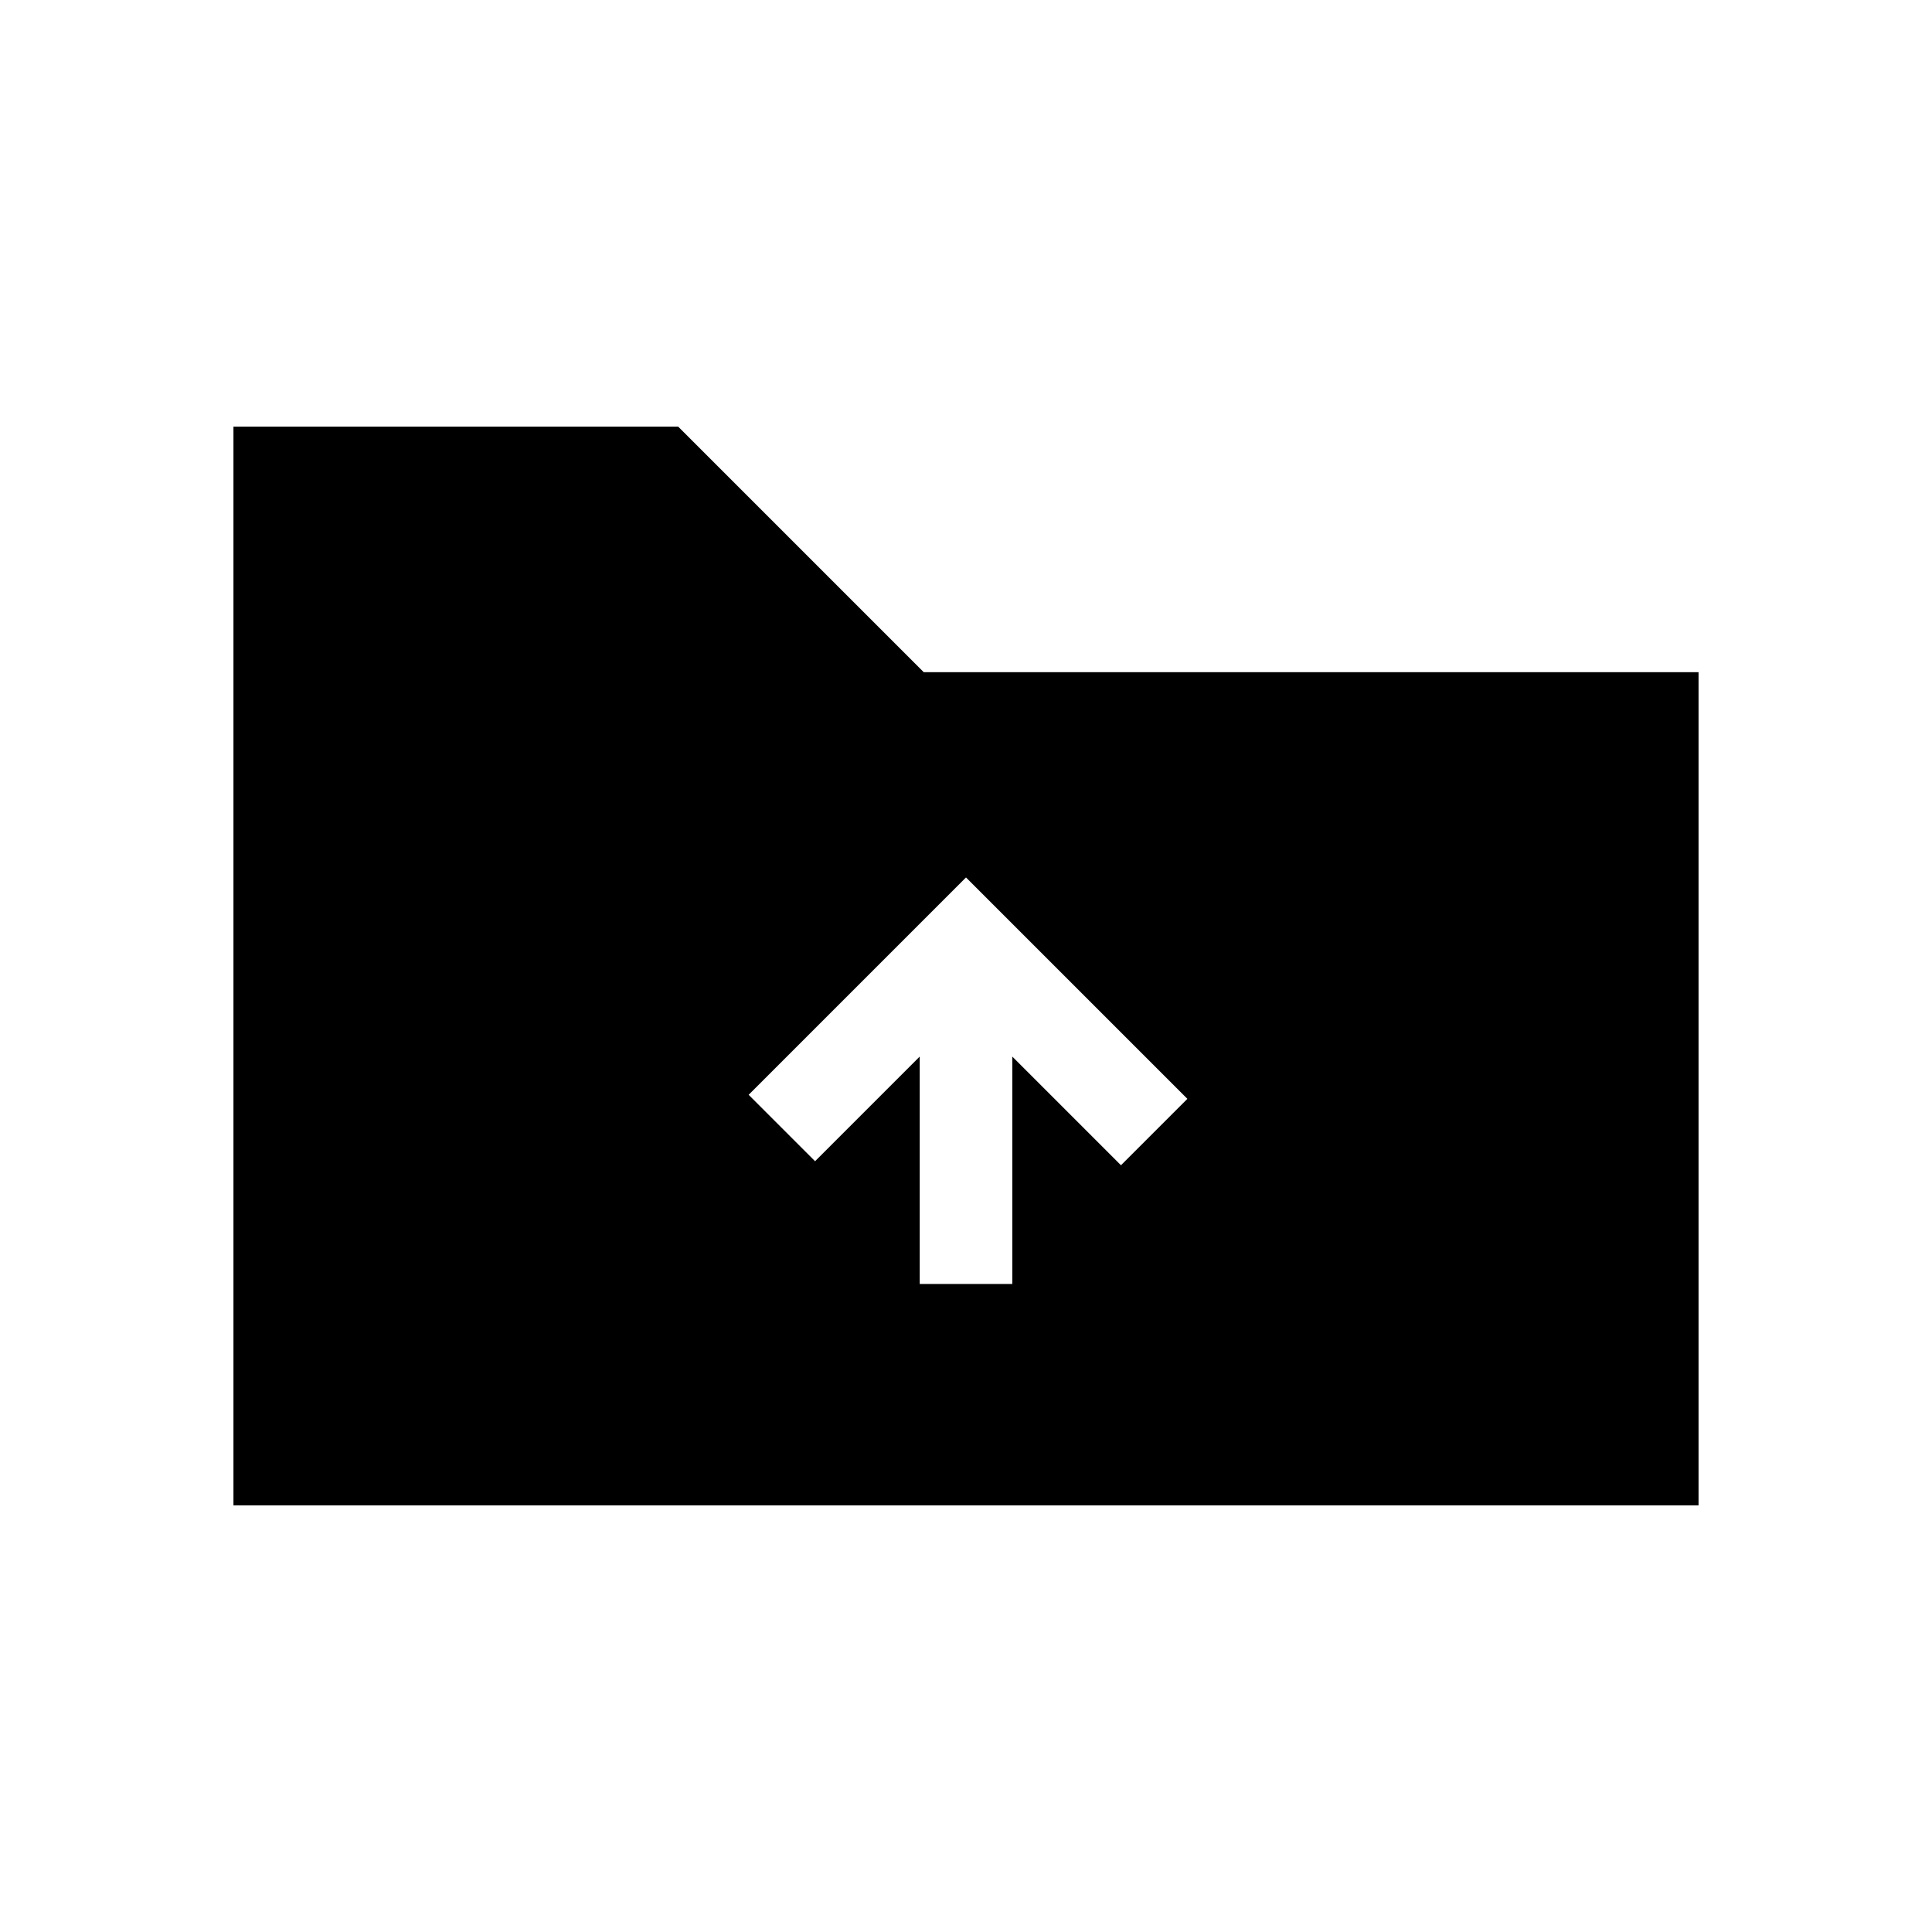 <svg xmlns="http://www.w3.org/2000/svg" height="20" viewBox="0 -960 960 960" width="20"><path d="M116-212v-536h221l122 122h385v414H116Zm341-110h46v-113l54 54 33-33-110-110-108 108 33 33 52-52v113Z"/></svg>